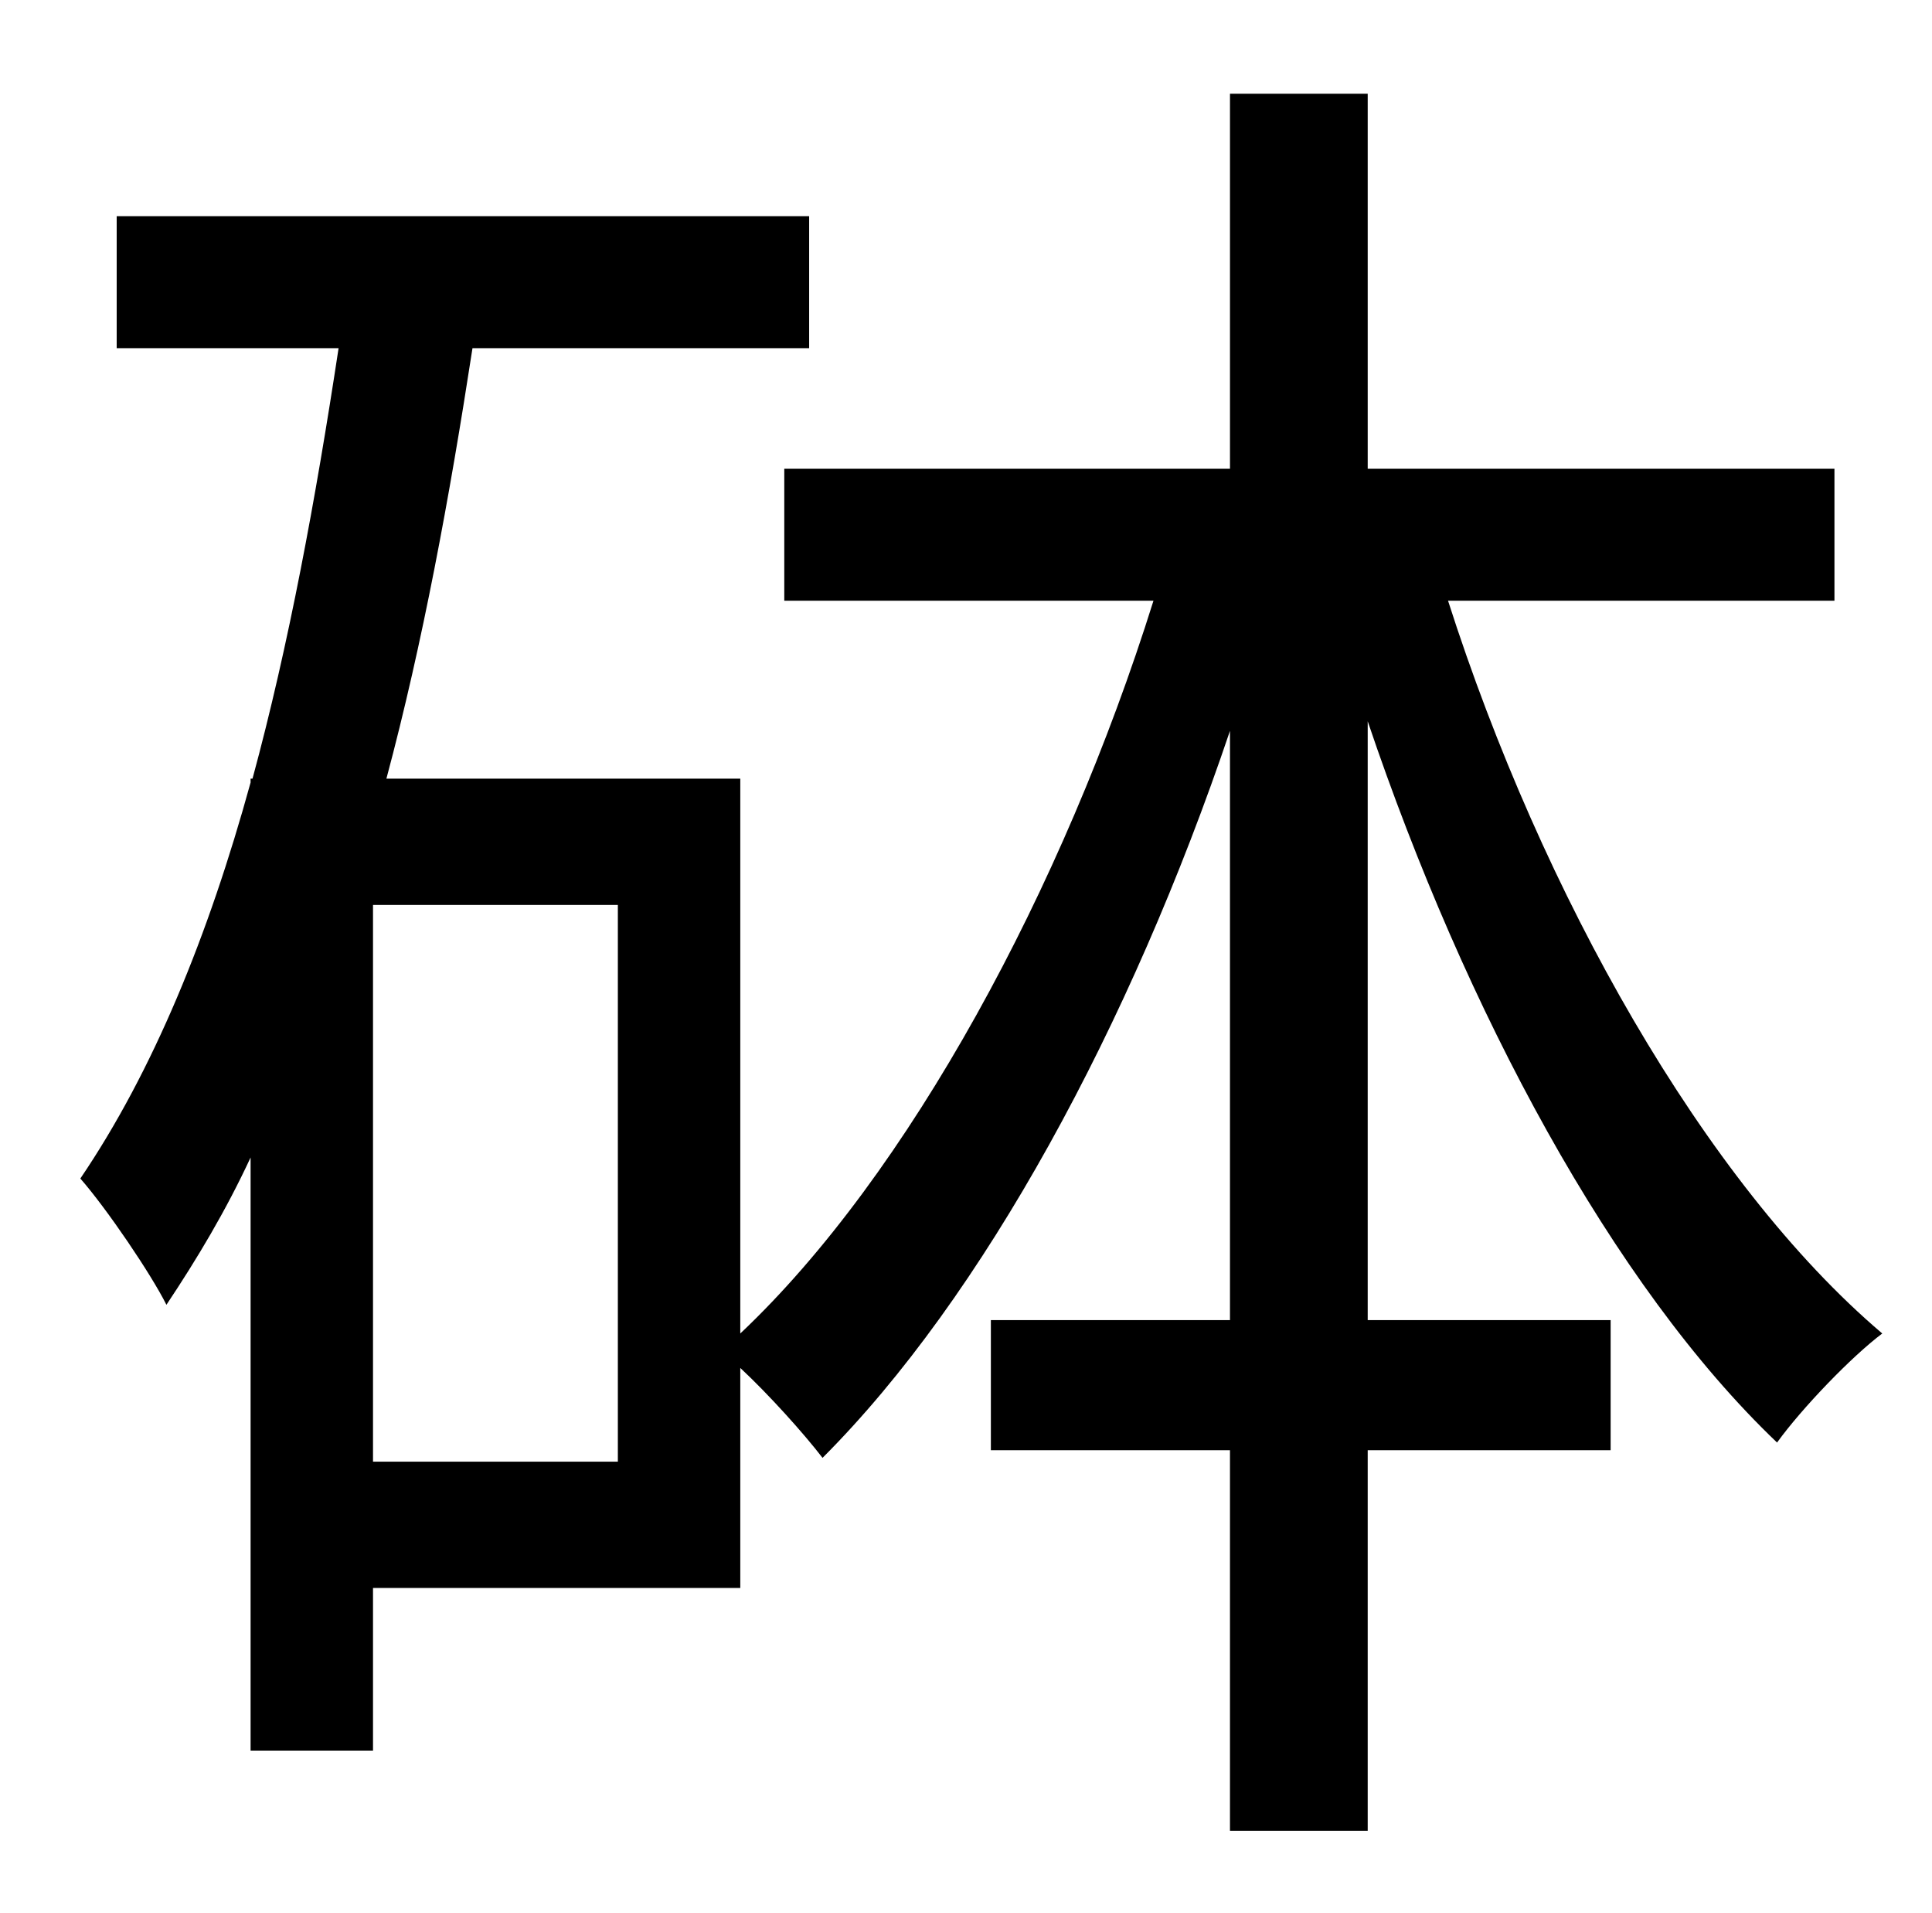 <?xml version="1.0" standalone="no"?>
<!DOCTYPE svg PUBLIC "-//W3C//DTD SVG 1.1//EN" "http://www.w3.org/Graphics/SVG/1.1/DTD/svg11.dtd" >
<svg xmlns="http://www.w3.org/2000/svg" xmlns:xlink="http://www.w3.org/1999/xlink" version="1.1" viewBox="-10 0 1010 1000">
   <path fill="currentColor"
d="M313 764v-291h-128v291h128zM949 314h-202c49 153 134 304 227 383c-16 12 -42 39 -55 57c-86 -82 -163 -226 -214 -377v313h127v68h-127v199h-72v-199h-125v-68h125v-308c-52 154 -129 296 -213 380c-10 -13 -28 -33 -43 -47v115h-192v85h-64v-310c-13 28 -28 53 -44 77
c-8 -16 -31 -50 -45 -66c38 -56 67 -127 89 -207v-2h1c19 -70 33 -146 45 -225h-116v-69h362v69h-176c-12 78 -26 154 -45 225h185v290c88 -83 169 -233 216 -383h-193v-69h233v-196h72v196h244v69z" />
</svg>
